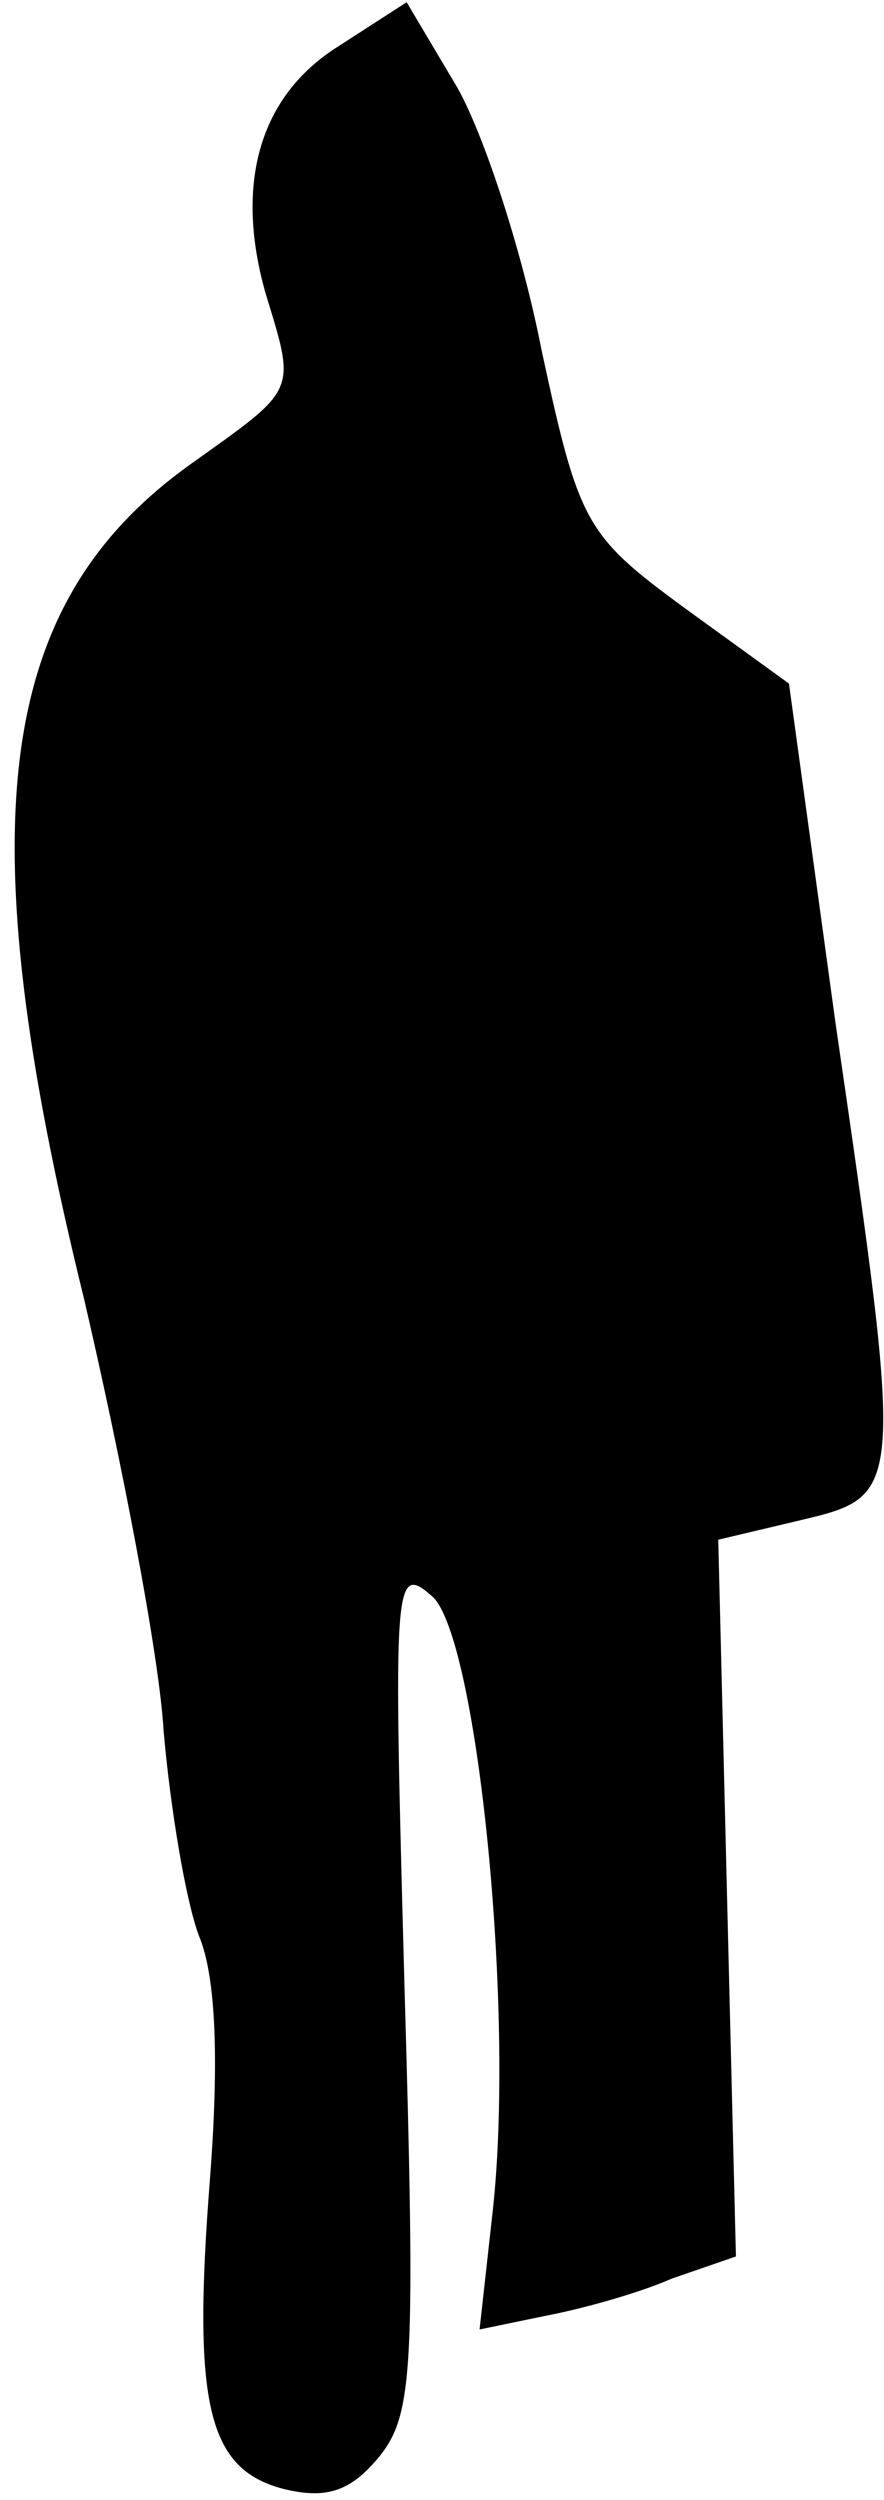 <?xml version="1.0" standalone="no"?>
<!DOCTYPE svg PUBLIC "-//W3C//DTD SVG 20010904//EN"
 "http://www.w3.org/TR/2001/REC-SVG-20010904/DTD/svg10.dtd">
<svg version="1.0" xmlns="http://www.w3.org/2000/svg"
 width="40pt" height="113pt" viewBox="0 0 40 113"
 preserveAspectRatio="xMidYMid meet">
<g transform="translate(0,113) scale(0.1,-0.1)"
fill="#000000" stroke="none">
<path fill="#000000" stroke="none" d="M153 1109 c-35 -22 -47 -61 -33 -111
14 -46 15 -43 -34 -78 -88 -63 -101 -162 -48 -377 17 -73 34 -161 36 -195 3
-35 10 -77 16 -93 8 -19 9 -58 5 -110 -8 -102 -1 -131 33 -140 20 -5 31 -1 44
15 15 19 16 41 11 213 -5 184 -5 191 13 175 20 -20 37 -186 27 -277 l-6 -54
29 6 c16 3 42 10 58 17 l29 10 -4 162 -4 162 38 9 c46 11 46 12 15 225 l-21
153 -47 34 c-45 33 -48 38 -65 117 -9 46 -27 100 -39 120 l-22 37 -31 -20z"/>
</g>
</svg>

